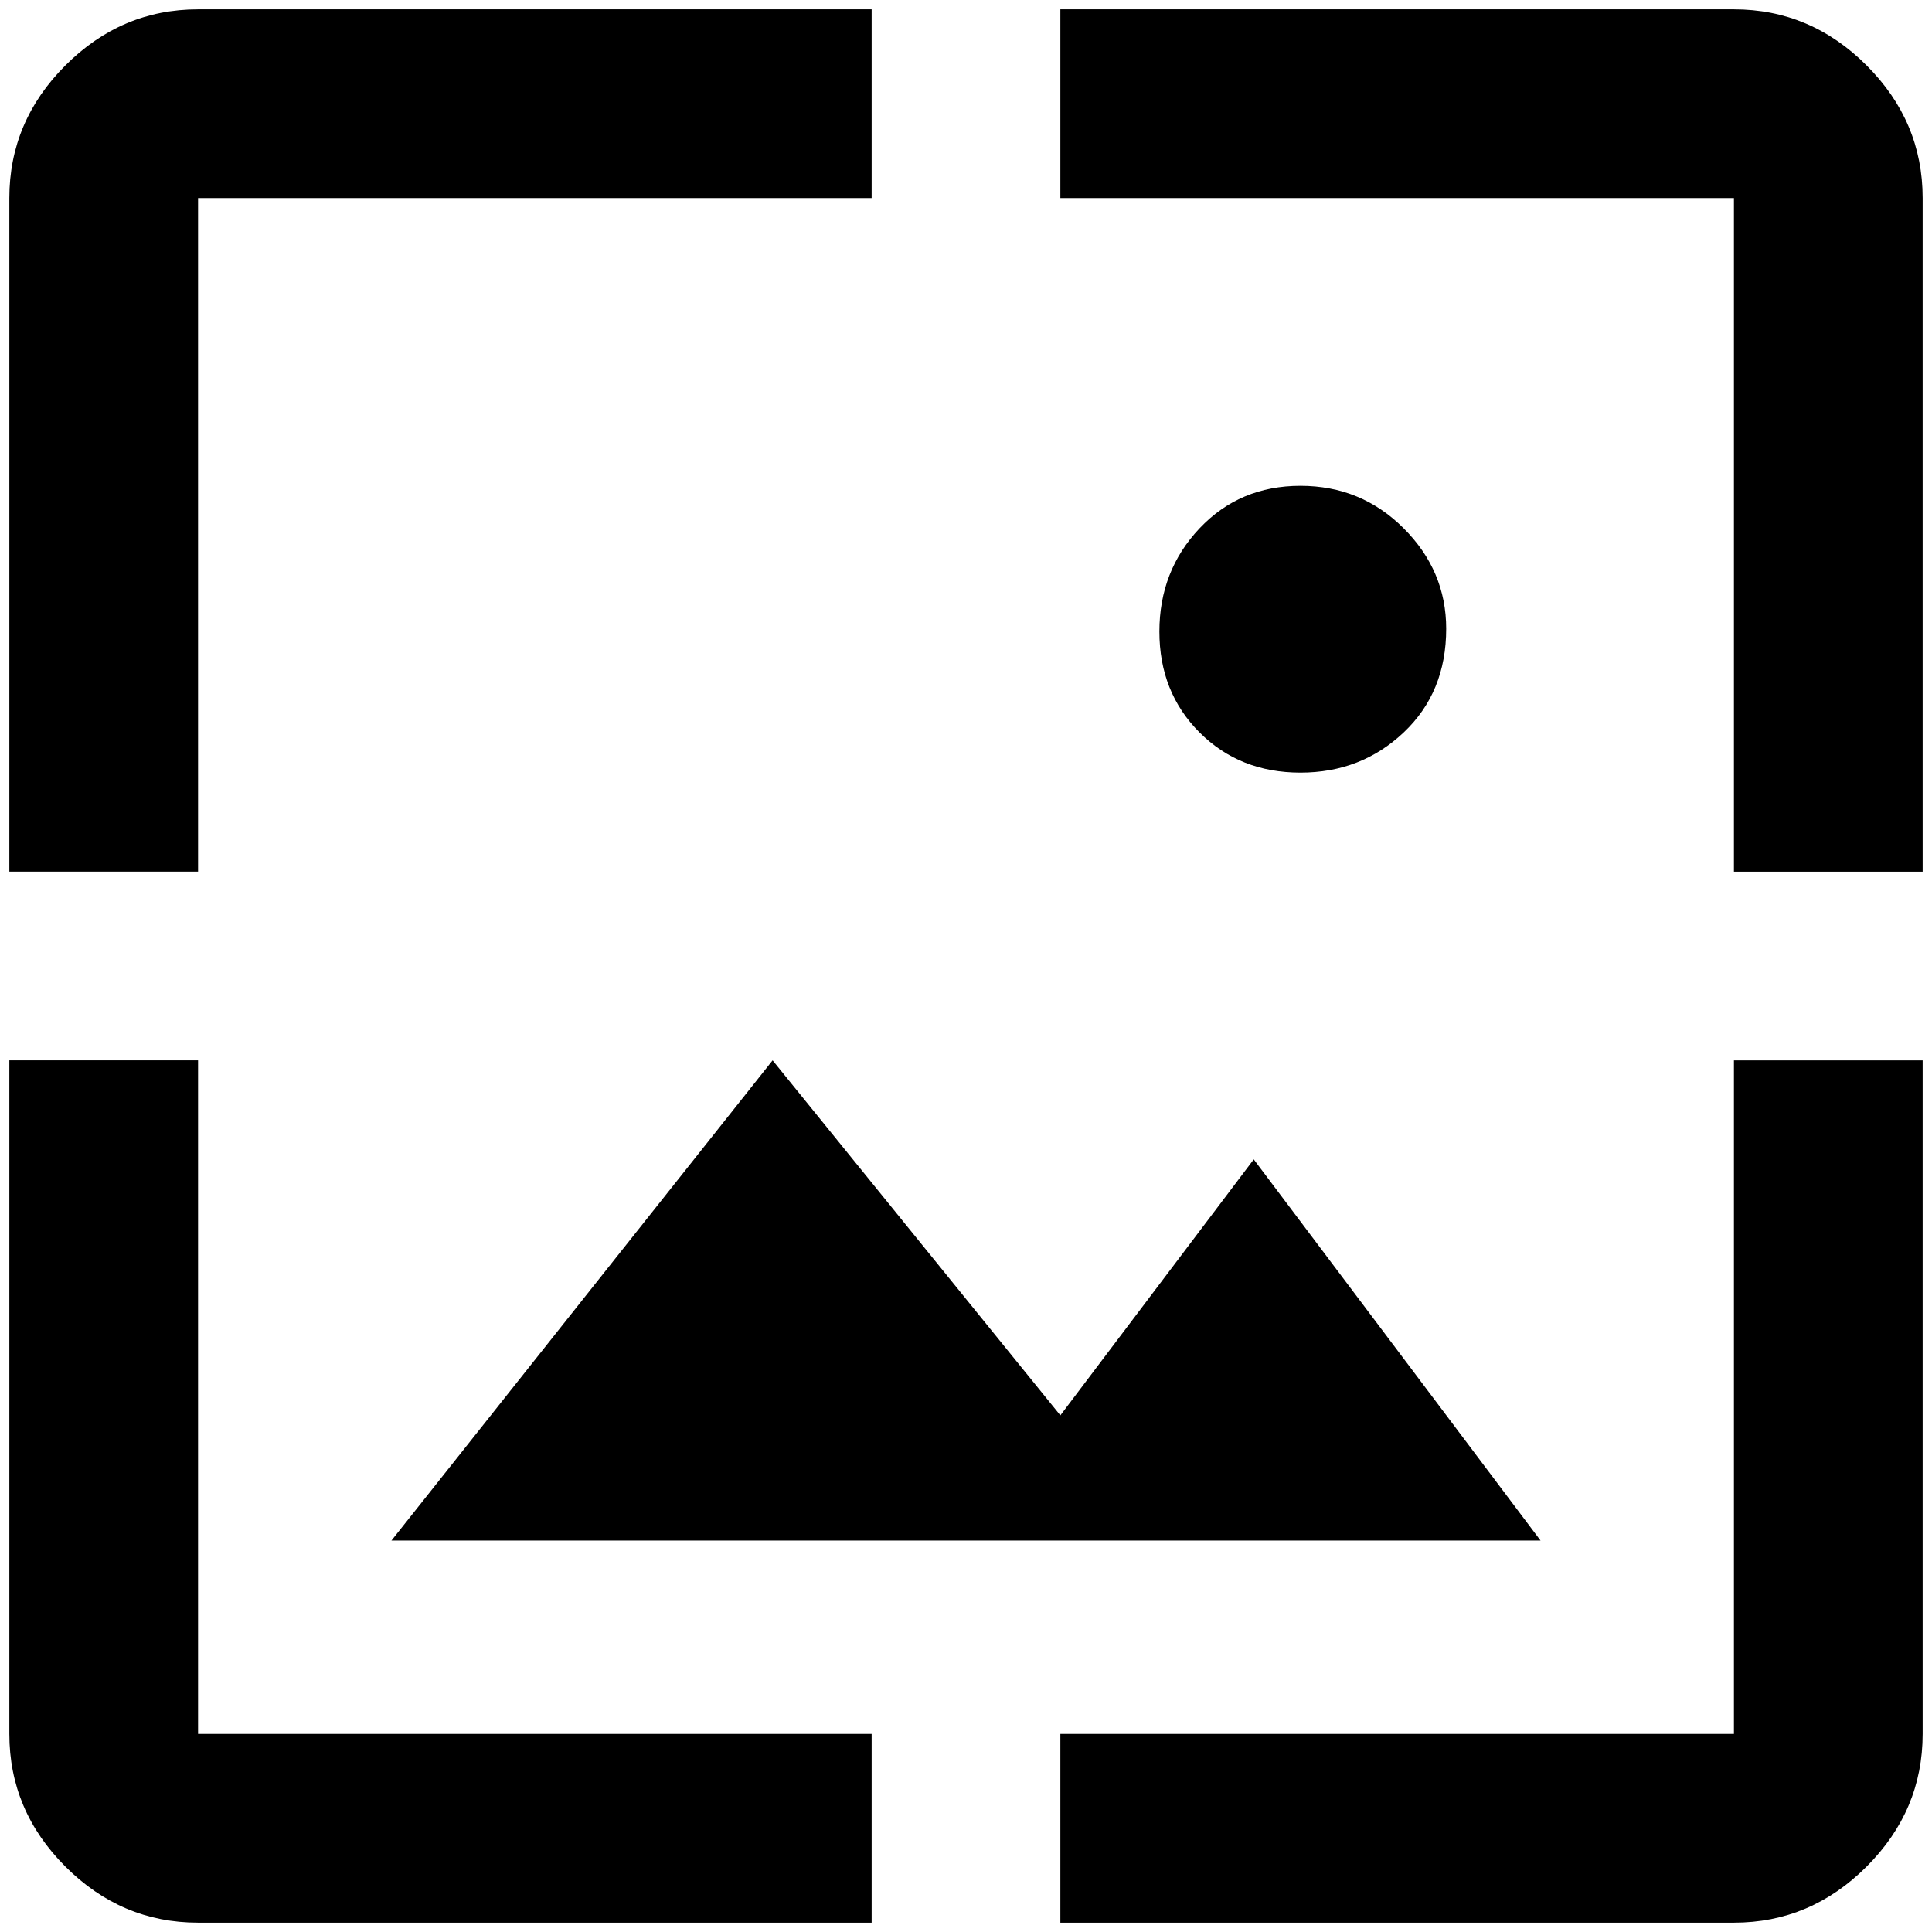 <?xml version="1.0" standalone="no"?>
<!DOCTYPE svg PUBLIC "-//W3C//DTD SVG 1.1//EN" "http://www.w3.org/Graphics/SVG/1.1/DTD/svg11.dtd" >
<svg xmlns="http://www.w3.org/2000/svg" xmlns:xlink="http://www.w3.org/1999/xlink" version="1.1" width="2048" height="2048" viewBox="-10 0 2068 2048">
   <path fill="currentColor"
d="M202 202h721v-202h-721q-82 0 -142 60t-60 142v721h202v-721zM817 1125l-408 514h1230l-307 -408l-207 274zM1538 663q0 -62 -45.5 -107.5t-110.5 -45.5t-108 45.5t-43 110.5t43 108t108 43t110.5 -43t45.5 -111zM1846 0h-721v202h721v721h202v-721q0 -82 -60 -142
t-142 -60zM1846 1846h-721v202h721q82 0 142 -60t60 -142v-721h-202v721zM202 1125h-202v721q0 82 60 142t142 60h721v-202h-721v-721z" />
</svg>

